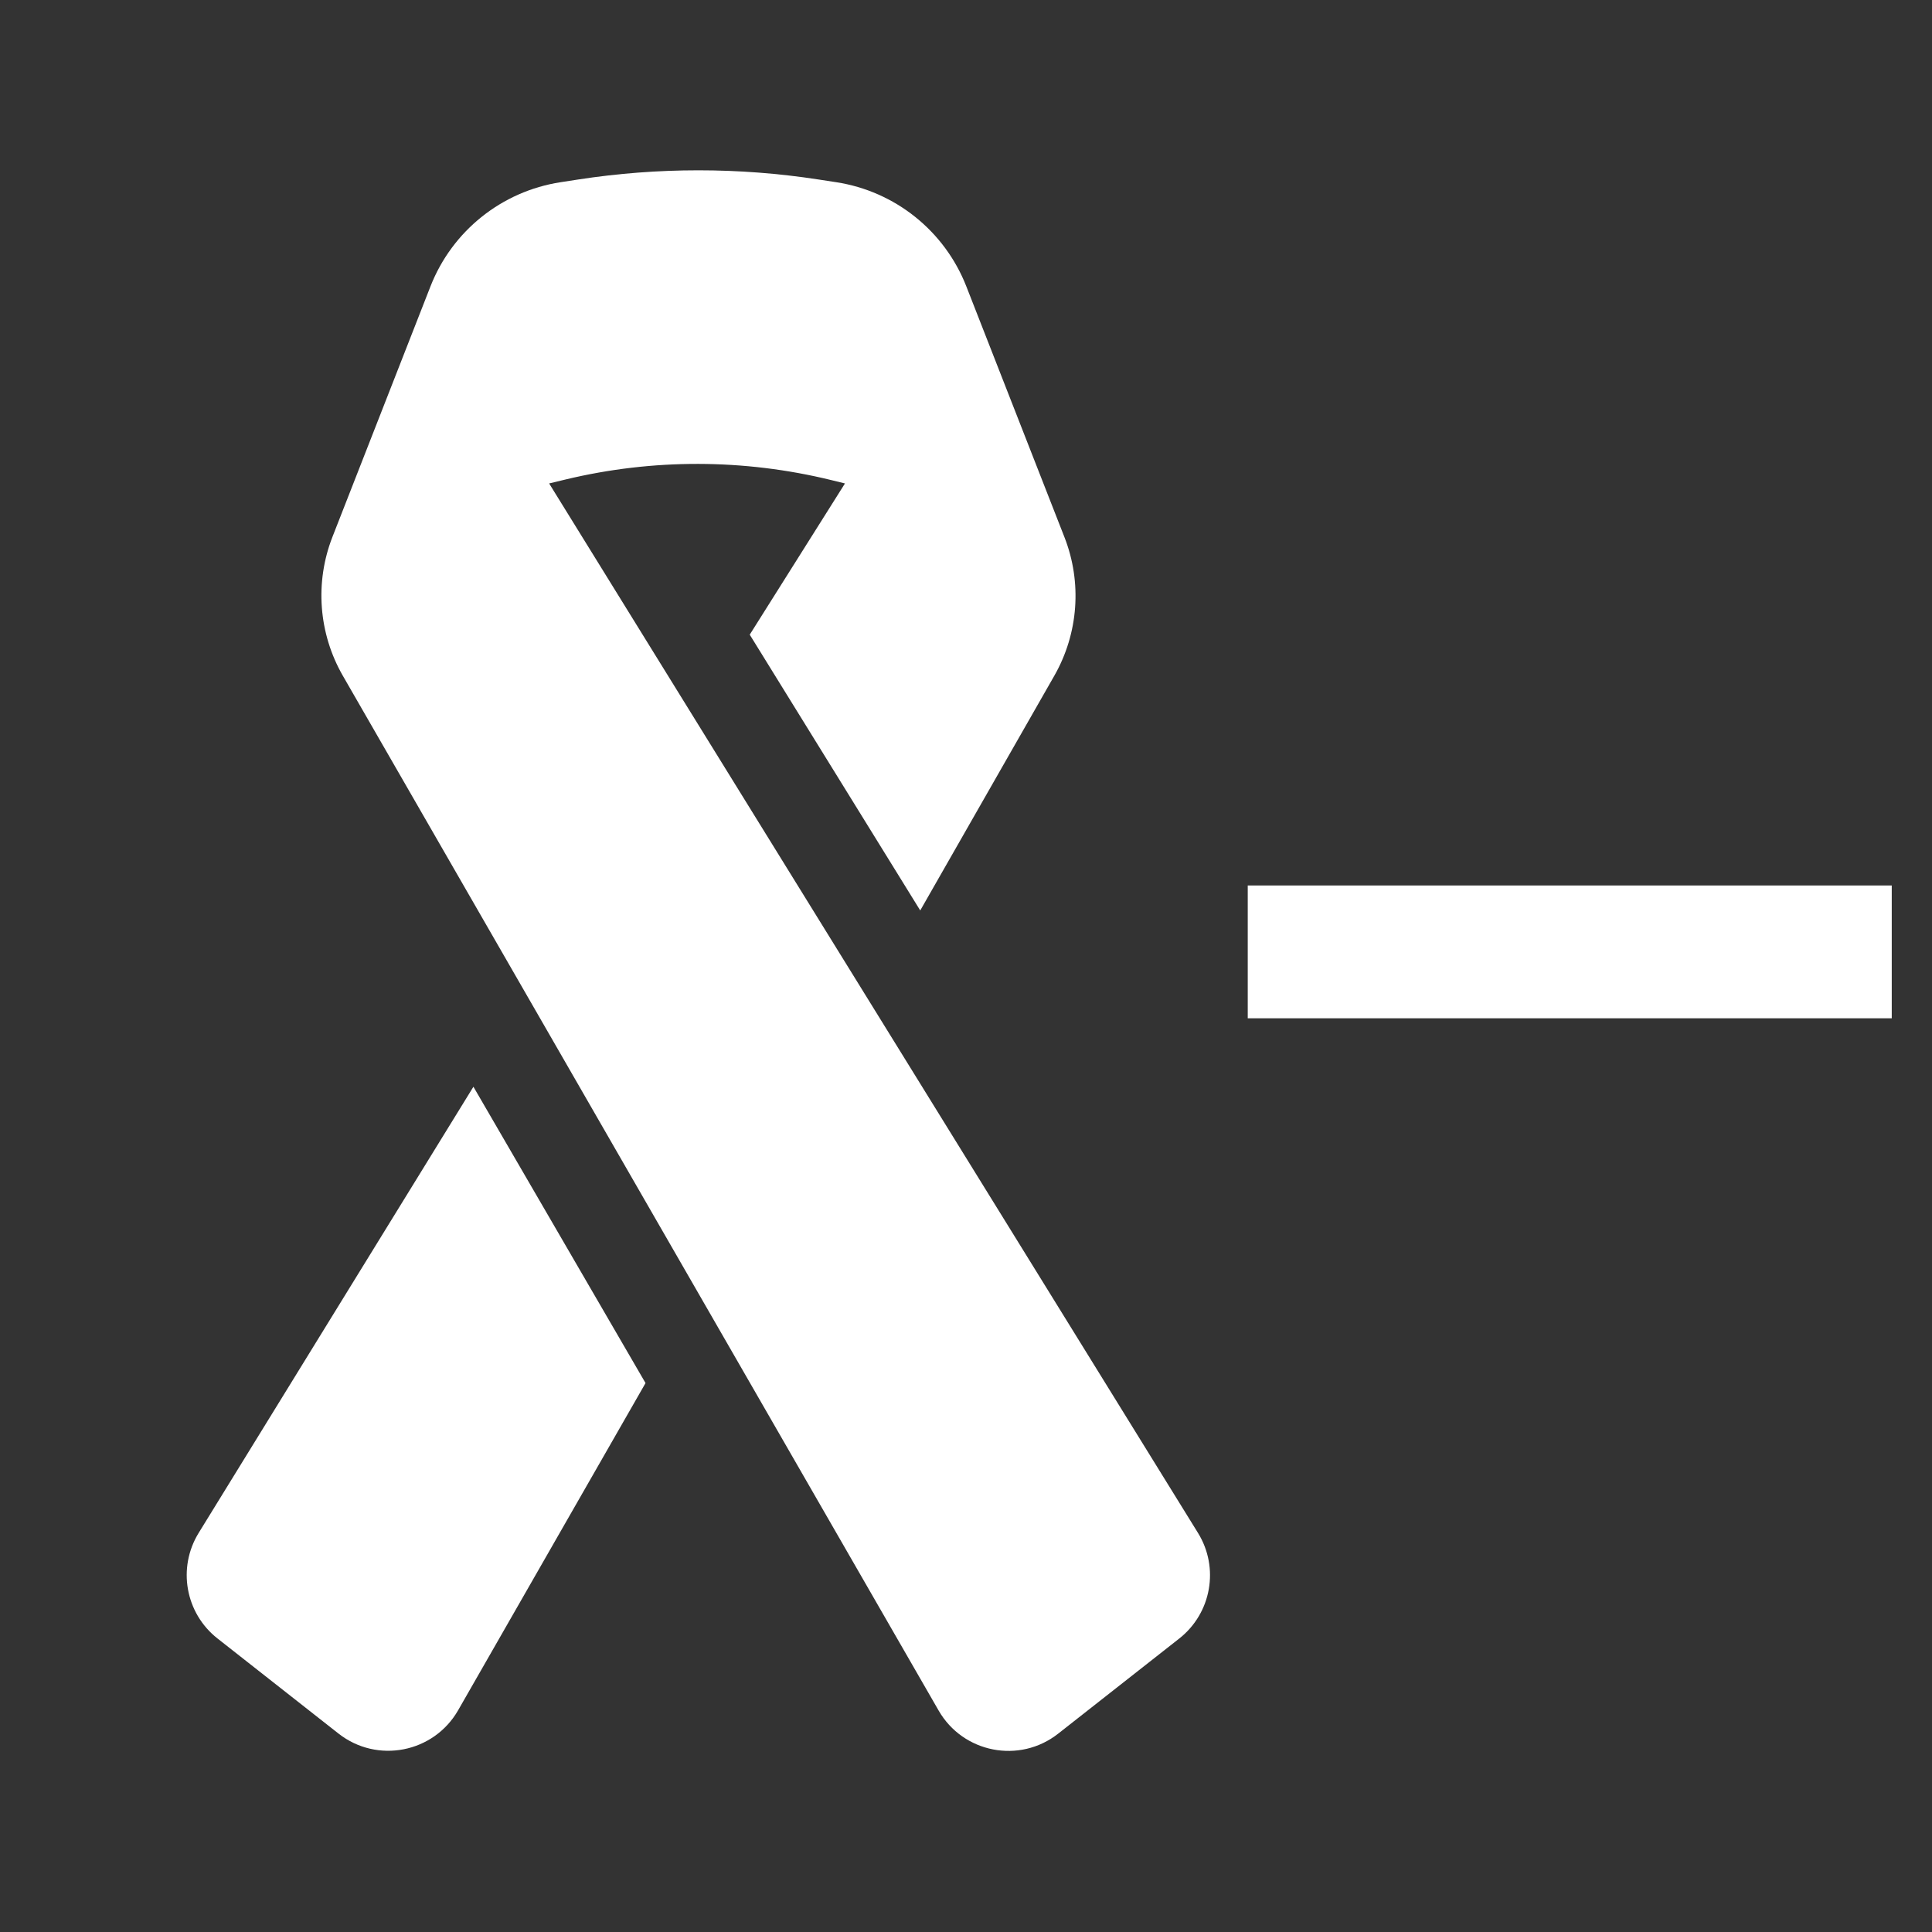 <svg width="48" height="48" viewBox="0 0 48 48" fill="none" xmlns="http://www.w3.org/2000/svg">
<path fill-rule="evenodd" clip-rule="evenodd" d="M48 0H0V48H48V0ZM14.363 4.46C16.344 4.155 18.36 4.155 20.34 4.46L20.776 4.527C22.238 4.752 23.469 5.738 24.008 7.115L26.446 13.346C26.887 14.472 26.794 15.737 26.195 16.787L22.863 22.62L18.627 15.768L20.993 12.011L20.646 11.926C18.481 11.397 16.221 11.392 14.054 11.912L13.643 12.011L29.763 38.084C30.299 38.95 30.098 40.08 29.298 40.709L26.289 43.073C25.331 43.826 23.928 43.554 23.32 42.498L8.519 16.791C7.913 15.739 7.818 14.468 8.26 13.338L10.695 7.115C11.234 5.738 12.466 4.752 13.928 4.527L14.363 4.46ZM4.936 38.085C4.403 38.951 4.604 40.079 5.403 40.707L8.41 43.07C9.37 43.824 10.775 43.55 11.382 42.491L16.038 34.362L11.762 27L4.936 38.085ZM31 22H47V25.299H31V22Z" fill="#333333"/>
</svg>
